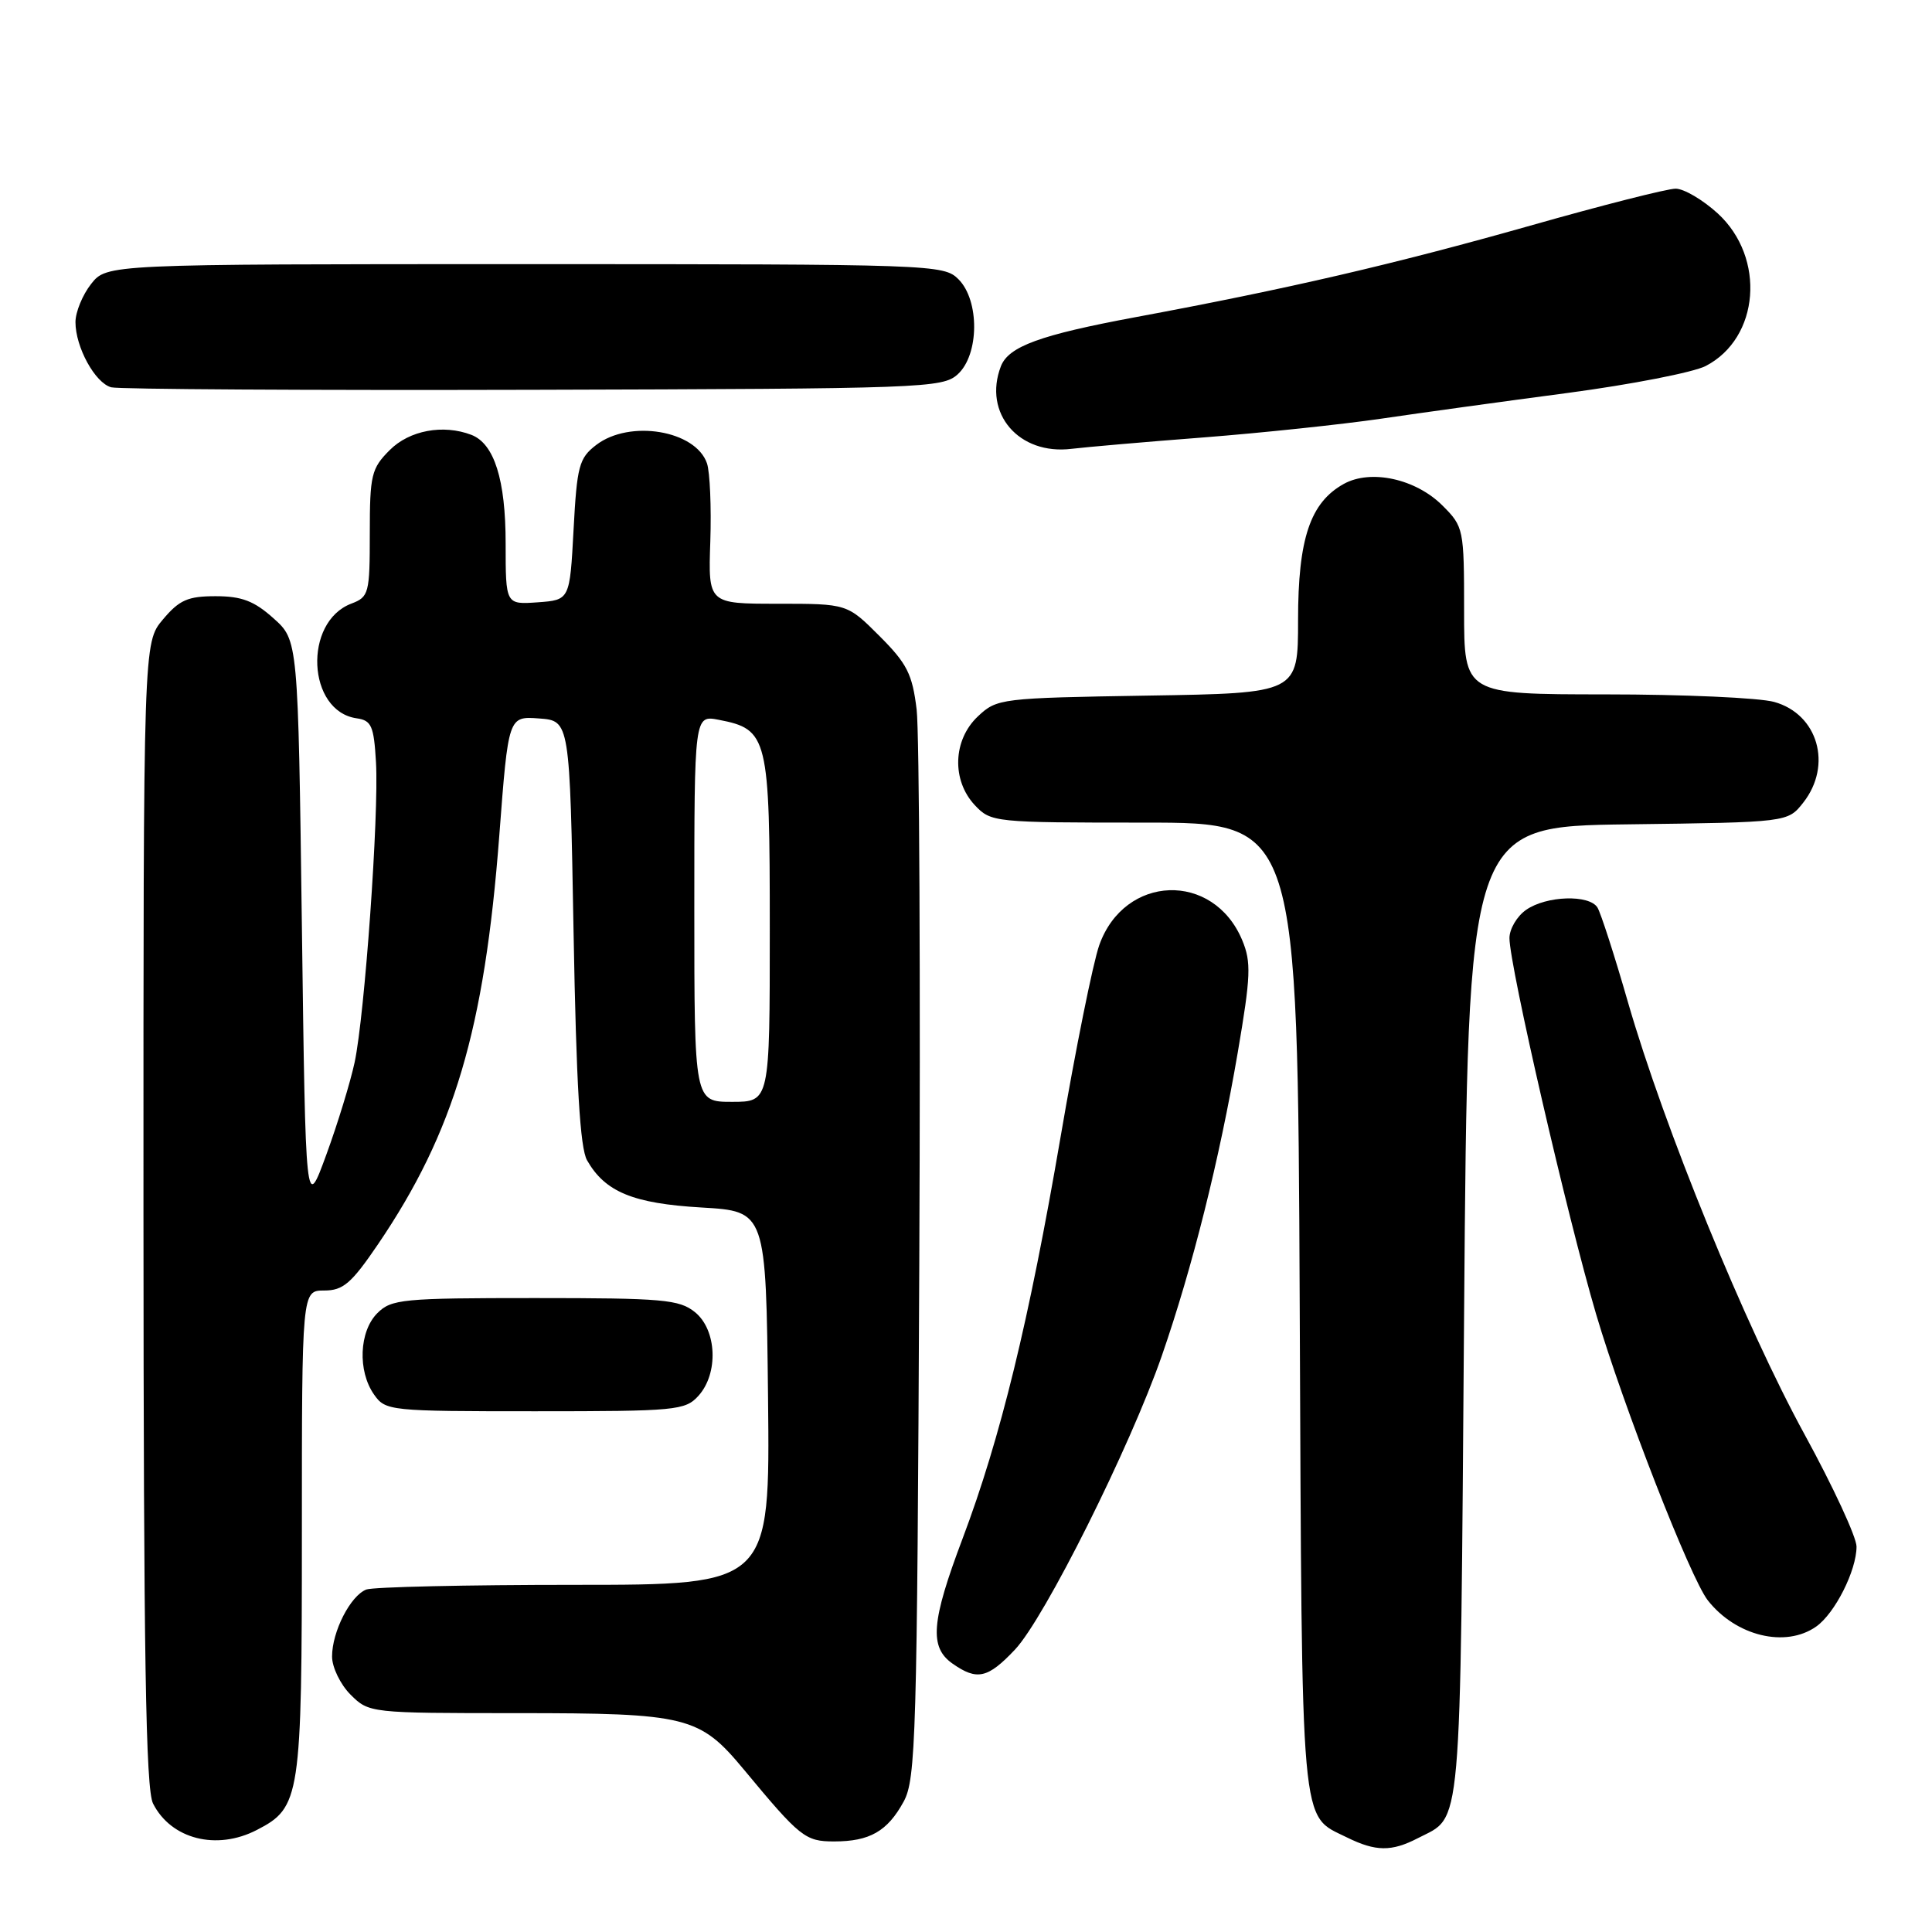 <?xml version="1.0" encoding="UTF-8" standalone="no"?>
<!DOCTYPE svg PUBLIC "-//W3C//DTD SVG 1.1//EN" "http://www.w3.org/Graphics/SVG/1.1/DTD/svg11.dtd" >
<svg xmlns="http://www.w3.org/2000/svg" xmlns:xlink="http://www.w3.org/1999/xlink" version="1.1" viewBox="0 0 256 256">
 <g >
 <path fill="currentColor"
d=" M 187.87 243.57 C 193.78 240.51 193.46 244.20 194.00 174.10 C 194.50 109.50 194.50 109.50 215.69 109.23 C 236.89 108.96 236.89 108.96 238.94 106.35 C 242.84 101.39 240.89 94.62 235.09 93.01 C 233.12 92.46 223.06 92.01 212.75 92.01 C 194.00 92.00 194.00 92.00 194.00 80.92 C 194.00 70.08 193.94 69.79 191.15 67.00 C 187.60 63.44 181.64 62.14 178.06 64.12 C 173.61 66.59 172.00 71.37 172.00 82.17 C 172.00 91.85 172.00 91.85 152.08 92.17 C 132.58 92.49 132.10 92.55 129.58 94.92 C 126.26 98.04 126.08 103.39 129.17 106.69 C 131.31 108.96 131.72 109.00 151.65 109.00 C 171.94 109.00 171.94 109.00 172.22 173.25 C 172.53 243.60 172.24 240.38 178.48 243.47 C 182.29 245.35 184.39 245.37 187.87 243.57 Z  M 34.03 242.48 C 39.81 239.50 40.00 238.24 40.00 203.05 C 40.00 171.00 40.00 171.00 42.96 171.00 C 45.47 171.00 46.56 170.06 50.09 164.87 C 60.17 150.02 64.20 136.46 66.16 110.70 C 67.36 94.90 67.36 94.90 71.43 95.20 C 75.50 95.50 75.50 95.50 76.00 123.50 C 76.36 143.68 76.86 152.13 77.79 153.75 C 80.18 157.94 83.89 159.47 92.95 160.00 C 101.50 160.50 101.50 160.50 101.77 185.25 C 102.03 210.00 102.03 210.00 76.10 210.00 C 61.83 210.00 49.44 210.28 48.54 210.62 C 46.44 211.43 44.00 216.19 44.00 219.50 C 44.00 220.92 45.10 223.20 46.45 224.55 C 48.89 226.98 49.03 227.00 68.49 227.00 C 91.08 227.00 92.69 227.40 98.57 234.48 C 106.02 243.46 106.70 244.00 110.52 244.00 C 115.24 244.00 117.59 242.66 119.74 238.72 C 121.36 235.75 121.52 230.18 121.81 167.50 C 121.98 130.10 121.82 97.03 121.46 94.02 C 120.89 89.31 120.19 87.93 116.53 84.27 C 112.26 80.00 112.26 80.00 103.05 80.00 C 93.84 80.00 93.84 80.00 94.12 71.75 C 94.27 67.21 94.07 62.56 93.68 61.40 C 92.18 57.02 83.43 55.56 79.00 58.96 C 76.73 60.70 76.45 61.73 76.00 70.19 C 75.50 79.50 75.50 79.50 71.25 79.81 C 67.00 80.11 67.00 80.11 67.00 72.01 C 67.00 63.56 65.49 58.79 62.46 57.62 C 58.72 56.19 54.25 57.02 51.64 59.64 C 49.21 62.07 49.00 62.93 49.00 70.66 C 49.00 78.63 48.88 79.10 46.56 79.98 C 40.15 82.41 40.70 94.25 47.26 95.18 C 49.22 95.46 49.54 96.18 49.82 101.00 C 50.22 107.93 48.33 134.48 46.99 140.77 C 46.43 143.37 44.75 148.88 43.24 153.00 C 40.50 160.50 40.50 160.50 40.00 122.67 C 39.50 84.83 39.50 84.83 36.23 81.92 C 33.68 79.63 32.02 79.00 28.57 79.00 C 24.89 79.00 23.76 79.50 21.59 82.08 C 19.00 85.15 19.00 85.15 19.01 160.83 C 19.03 219.52 19.31 237.06 20.28 238.98 C 22.67 243.70 28.70 245.24 34.03 242.48 Z  M 134.49 218.58 C 138.42 214.41 149.75 191.74 153.95 179.64 C 158.00 167.96 161.58 153.67 164.01 139.45 C 165.74 129.32 165.81 127.49 164.60 124.58 C 160.78 115.44 149.00 115.85 145.66 125.23 C 144.83 127.58 142.52 139.03 140.53 150.67 C 136.35 175.05 132.57 190.56 127.54 203.89 C 123.38 214.91 123.12 218.27 126.22 220.44 C 129.47 222.72 130.89 222.39 134.49 218.58 Z  M 240.65 215.53 C 243.13 213.79 246.00 208.11 246.00 204.93 C 246.00 203.68 242.90 196.99 239.11 190.06 C 231.23 175.65 220.52 149.43 215.72 132.82 C 213.93 126.59 212.10 120.94 211.67 120.25 C 210.57 118.50 204.89 118.69 202.22 120.56 C 201.00 121.41 200.01 123.10 200.01 124.31 C 200.04 128.07 207.68 161.22 211.50 174.16 C 215.14 186.44 223.98 209.10 226.29 212.05 C 230.01 216.79 236.58 218.39 240.65 215.53 Z  M 92.55 184.95 C 95.23 181.98 94.99 176.22 92.09 173.87 C 90.01 172.19 87.85 172.00 70.89 172.00 C 53.33 172.00 51.86 172.14 50.00 174.00 C 47.59 176.41 47.37 181.66 49.56 184.78 C 51.08 186.95 51.59 187.00 70.90 187.00 C 89.58 187.00 90.79 186.89 92.55 184.95 Z  M 159.50 57.96 C 167.20 57.36 177.78 56.24 183.00 55.48 C 188.22 54.71 199.37 53.17 207.78 52.06 C 216.18 50.94 224.38 49.34 226.01 48.50 C 233.16 44.80 234.00 34.14 227.61 28.28 C 225.64 26.48 223.13 25.00 222.03 25.00 C 220.93 25.00 212.26 27.20 202.77 29.90 C 184.72 35.01 170.67 38.27 150.50 42.02 C 137.82 44.38 133.64 45.90 132.62 48.54 C 130.23 54.77 135.01 60.34 142.00 59.47 C 143.93 59.24 151.80 58.55 159.50 57.96 Z  M 126.90 49.60 C 129.76 47.00 129.82 39.82 127.00 37.00 C 125.05 35.05 123.67 35.00 69.57 35.00 C 14.15 35.00 14.15 35.00 12.07 37.63 C 10.93 39.08 10.00 41.36 10.00 42.68 C 10.00 46.00 12.60 50.75 14.74 51.32 C 15.71 51.58 40.87 51.73 70.65 51.65 C 122.38 51.51 124.89 51.42 126.90 49.60 Z  M 92.00 120.38 C 92.00 94.75 92.00 94.75 95.25 95.38 C 101.76 96.64 102.00 97.62 102.00 123.11 C 102.00 146.00 102.00 146.00 97.00 146.00 C 92.00 146.00 92.00 146.00 92.00 120.38 Z "/>
</g>
</svg>